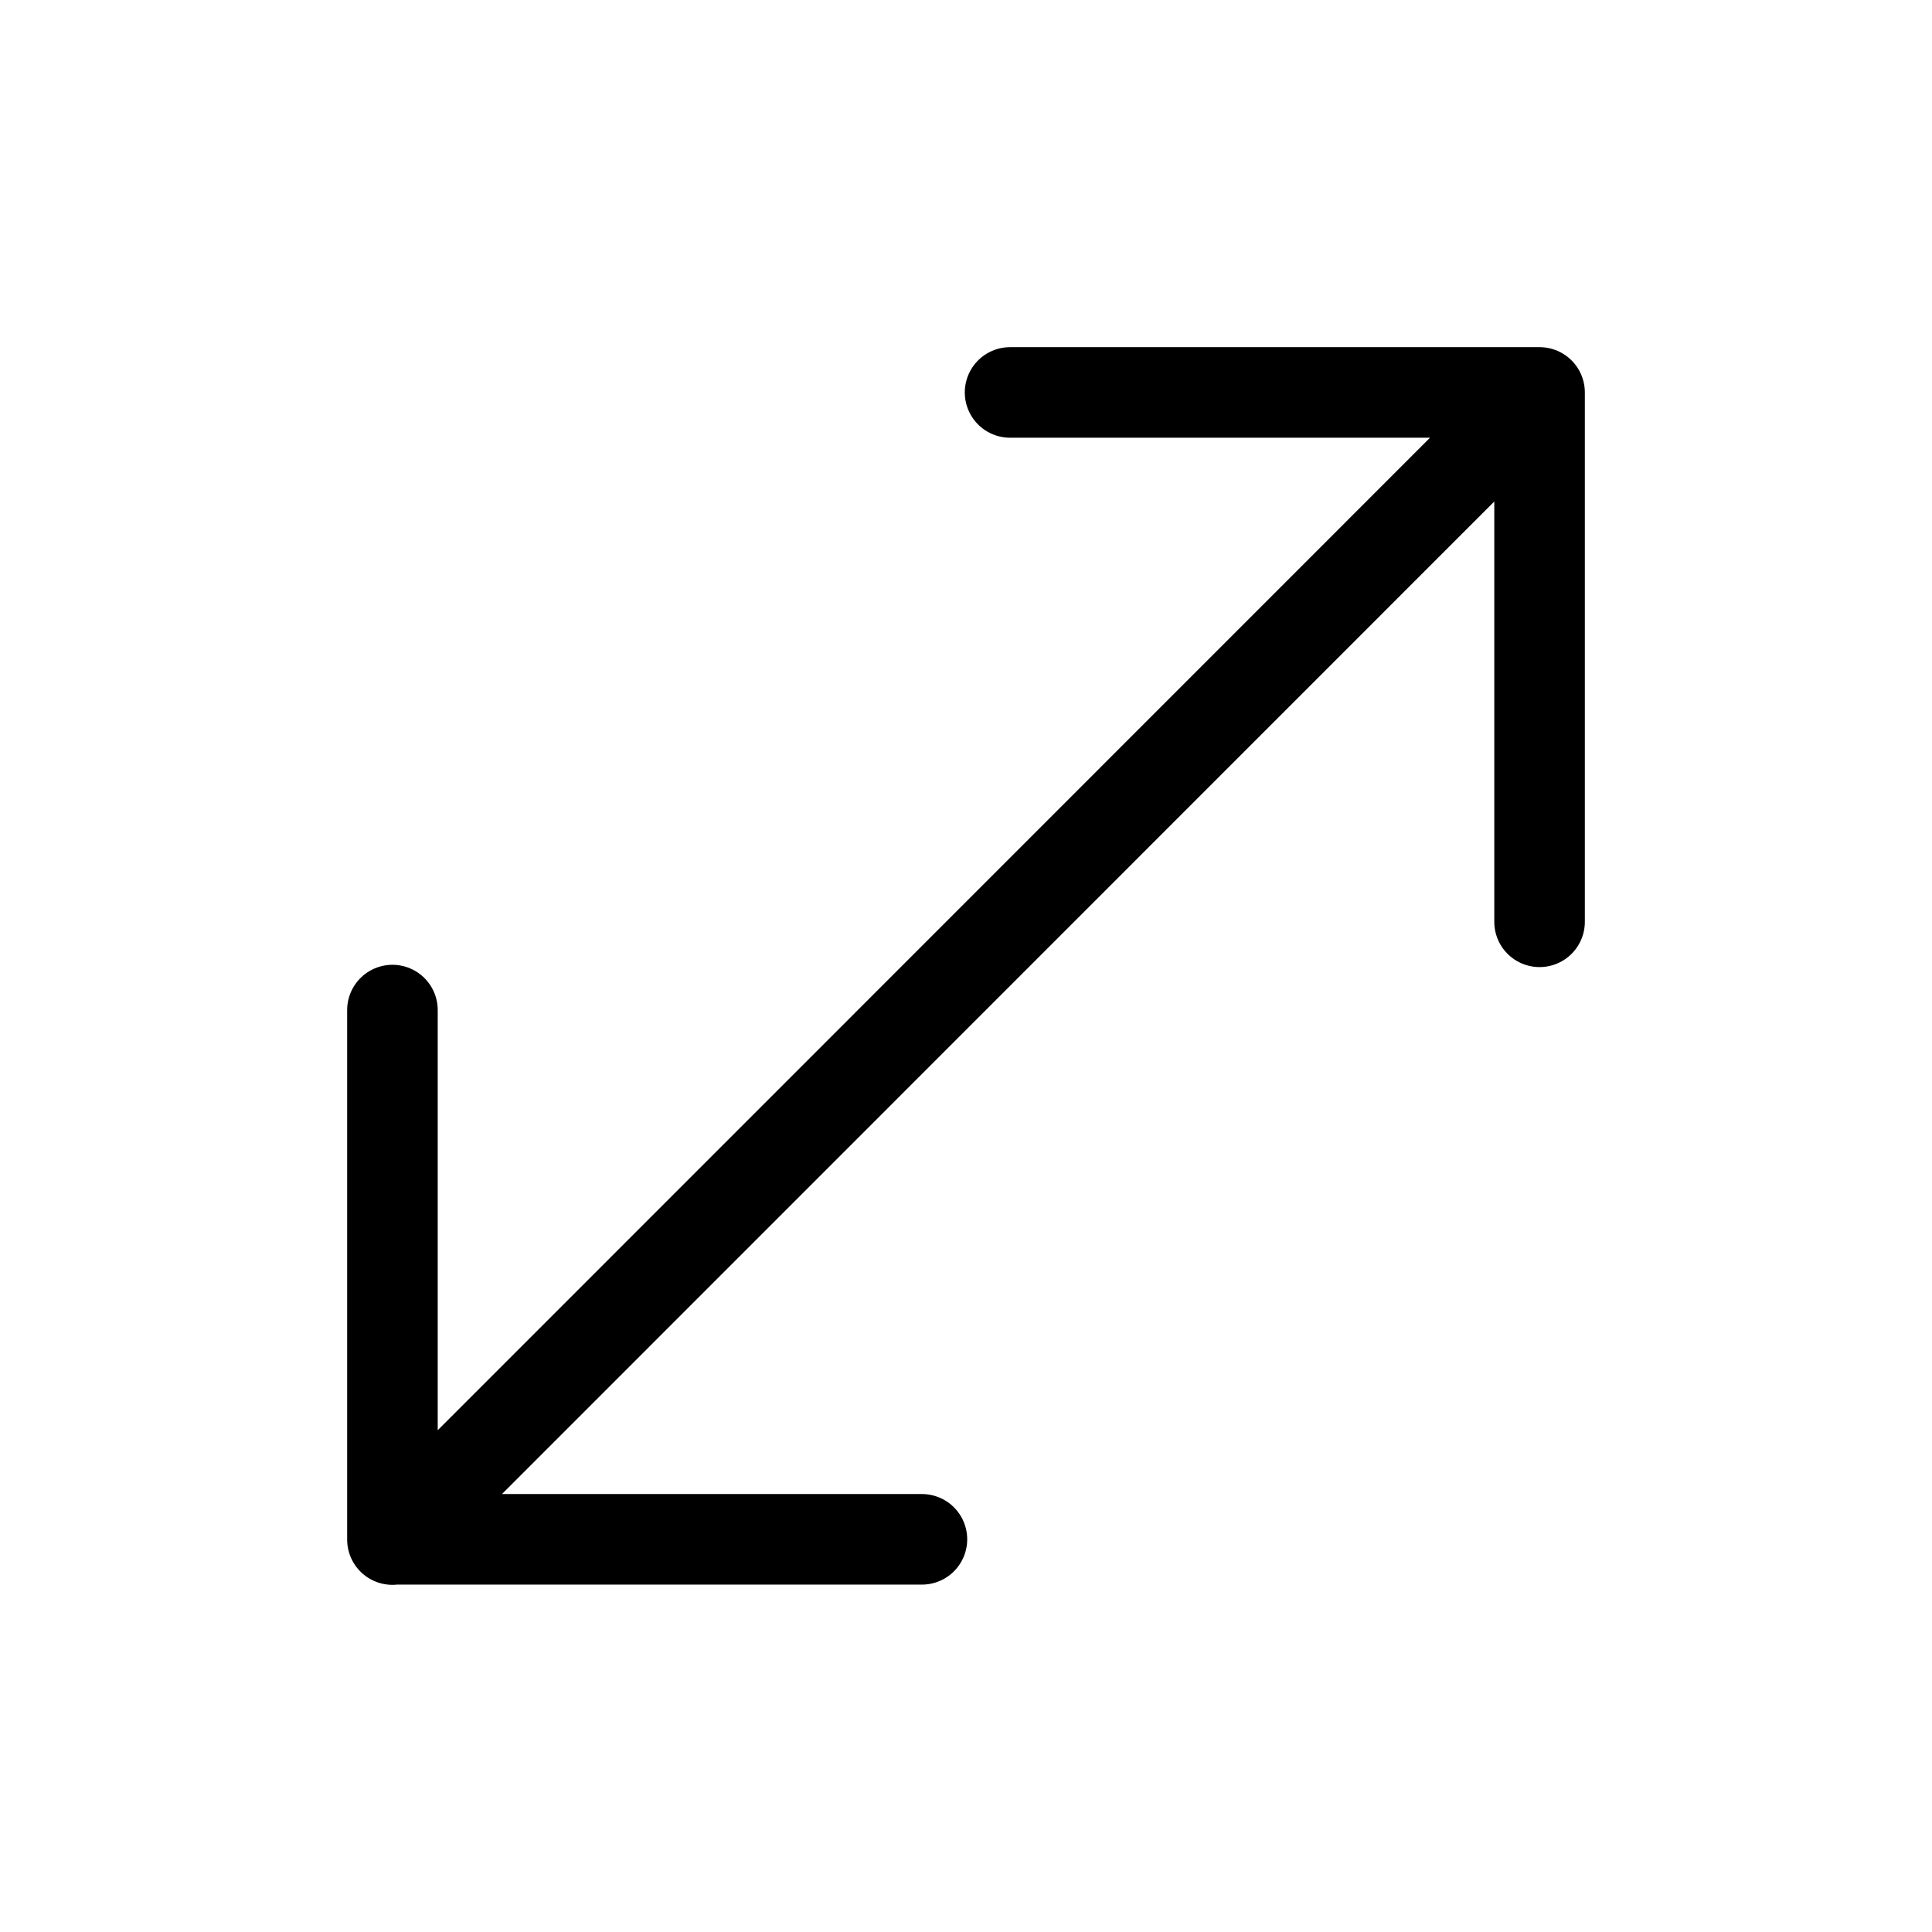 <svg xmlns="http://www.w3.org/2000/svg" width="16" height="16" fill="none" viewBox="0 0 32 32"><path stroke="#000" stroke-linecap="round" stroke-linejoin="round" stroke-width="1.5" d="M25.5 15.268V6.5h-8.77m8.766 0L15.998 16 6.5 25.5m8.77-.004H6.5V16.73" vector-effect="non-scaling-stroke"/></svg>